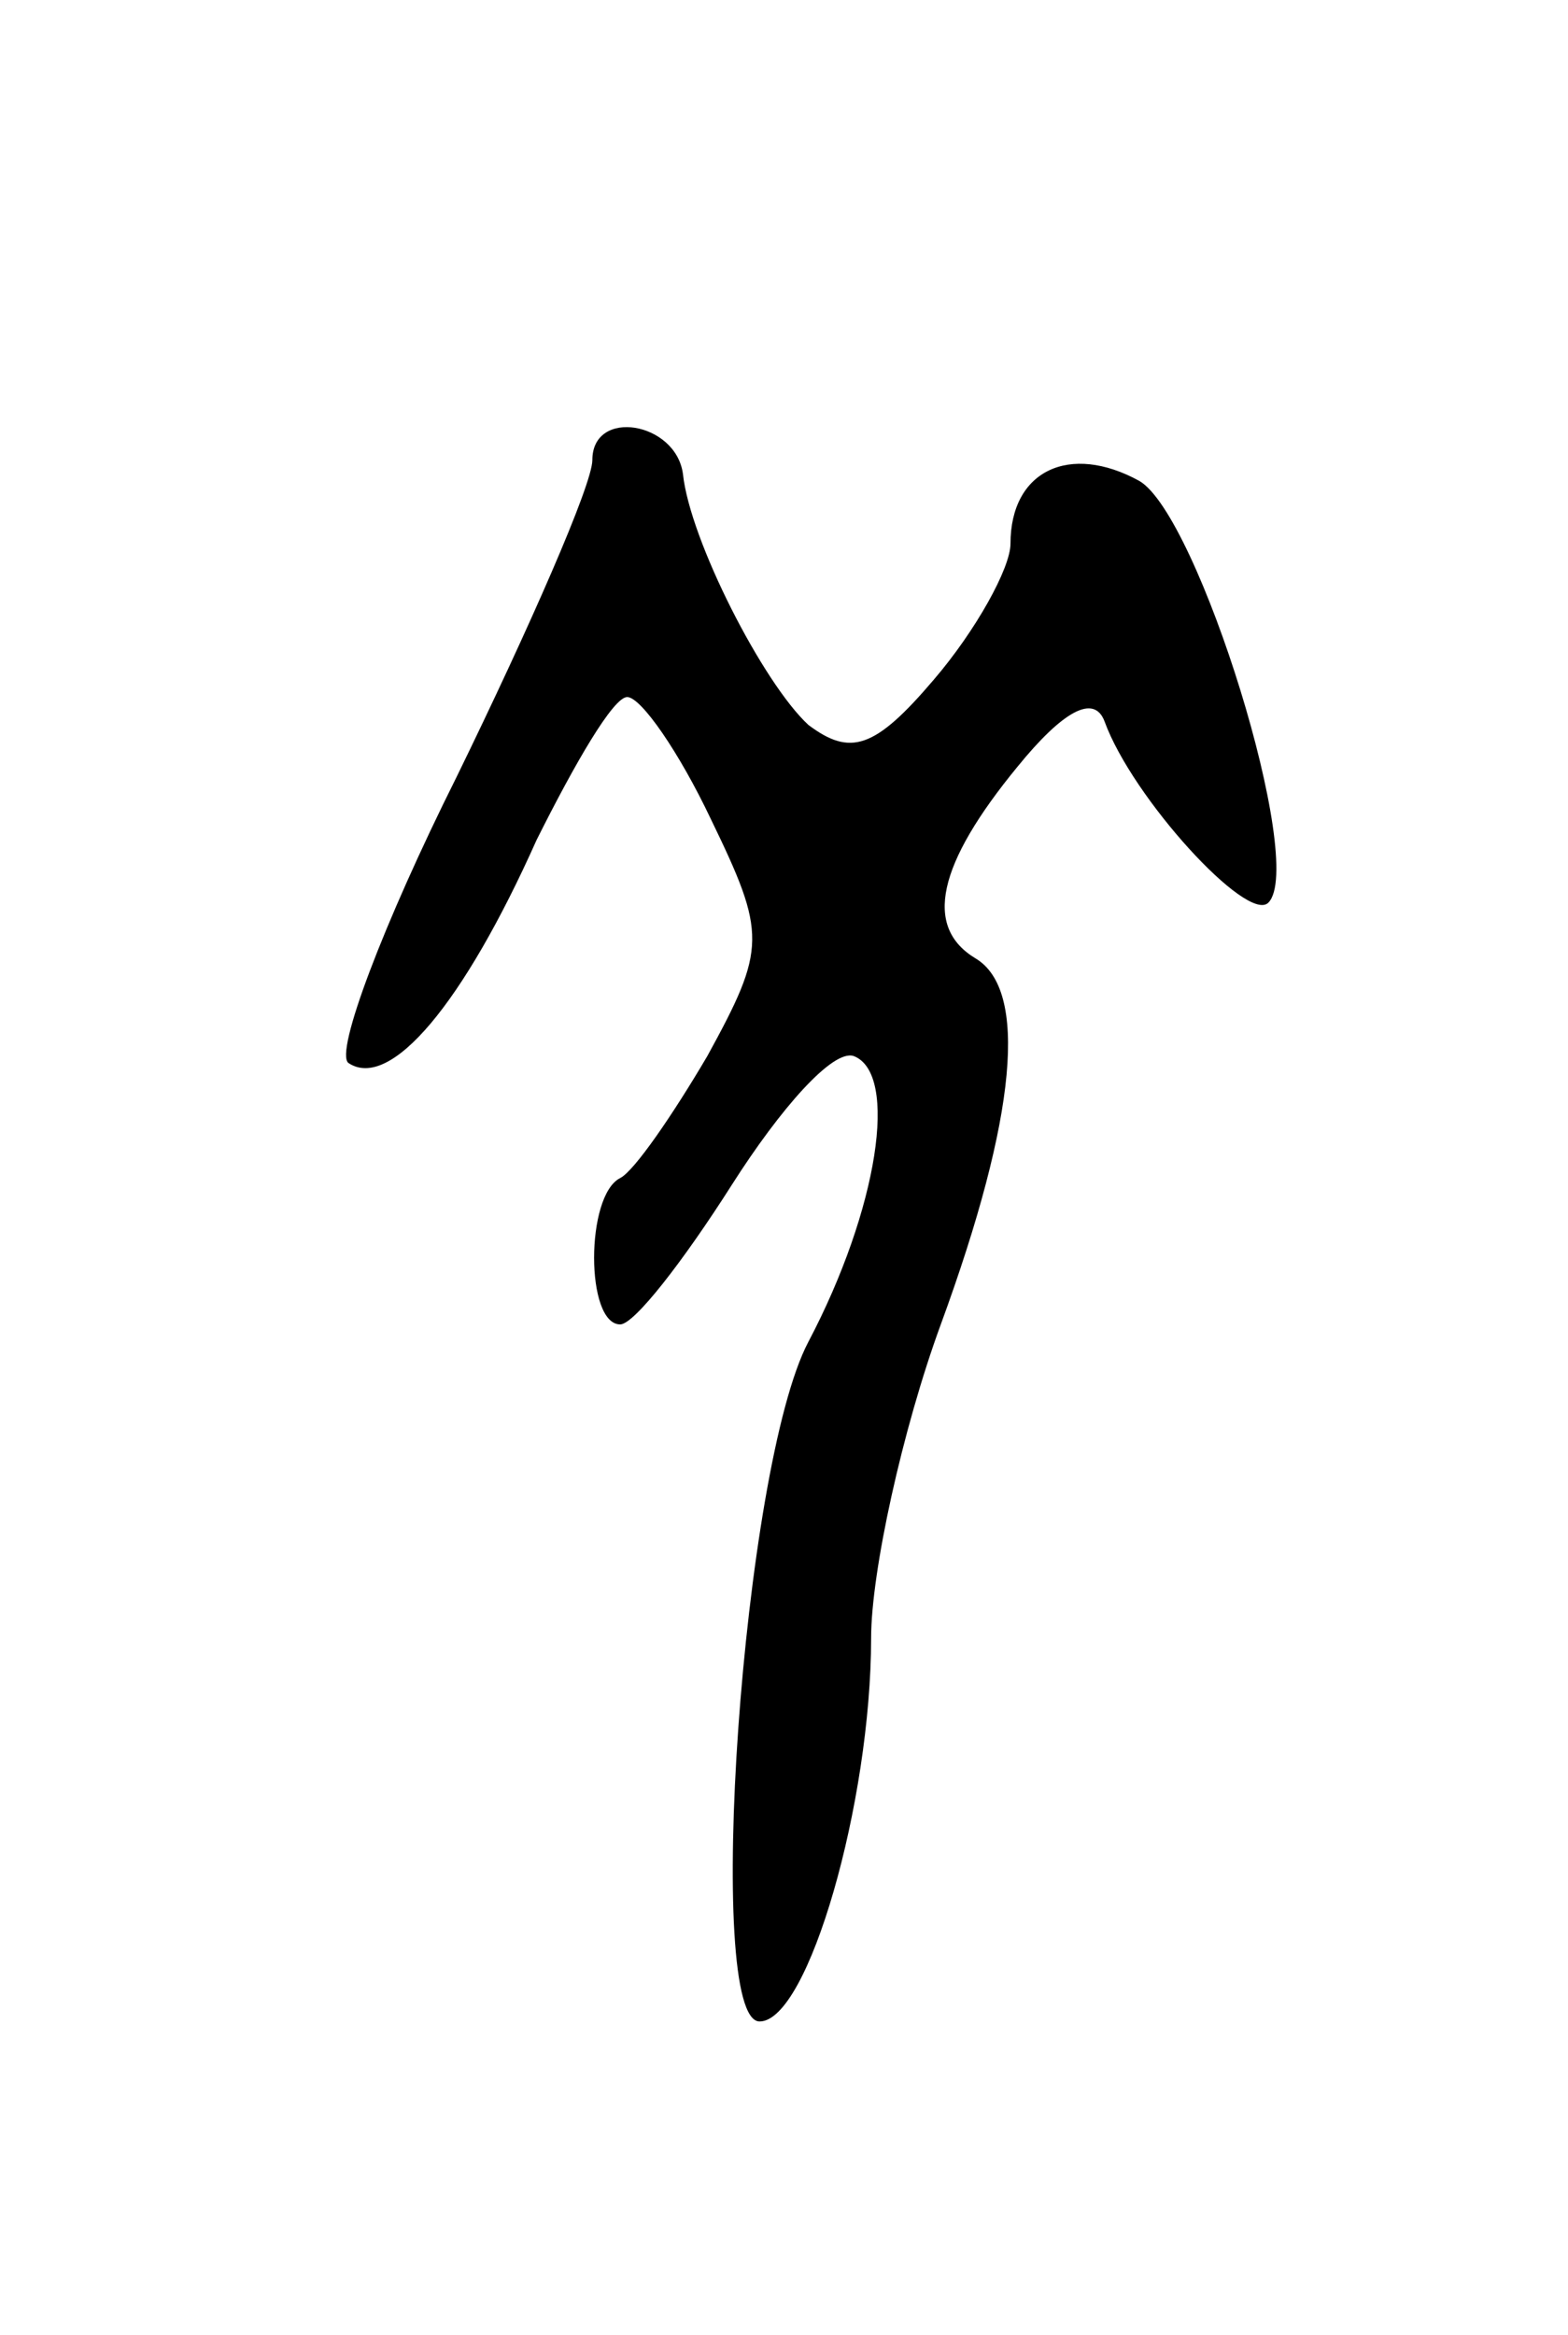 <svg version="1.0" xmlns="http://www.w3.org/2000/svg"
 width="45pt" height="67pt" viewBox="0 0 45 67"
 preserveAspectRatio="xMidYMid meet">
<g transform="translate(0,67) scale(0.1,-0.1)"
fill="#000000" stroke="none">
<path d="M170 538 c0 -7 -18 -48 -39 -91 -21 -42 -35 -79 -31 -82 12 -8 33 17
54 64 11 22 22 41 26 41 4 0 15 -16 24 -35 16 -33 16 -37 -1 -68 -10 -17 -21
-33 -25 -35 -10 -5 -10 -42 0 -42 4 0 18 18 32 40 14 22 29 39 35 37 13 -5 7
-44 -13 -82 -19 -36 -30 -195 -14 -195 14 0 32 63 32 110 0 19 9 60 20 90 22
60 25 96 10 105 -15 9 -11 27 12 55 13 16 22 21 25 13 8 -22 41 -58 47 -52 11
11 -20 111 -37 121 -20 11 -37 3 -37 -18 0 -7 -10 -25 -22 -39 -17 -20 -24
-22 -36 -13 -13 12 -34 53 -36 72 -2 15 -26 19 -26 4z"/>
</g>
</svg>
